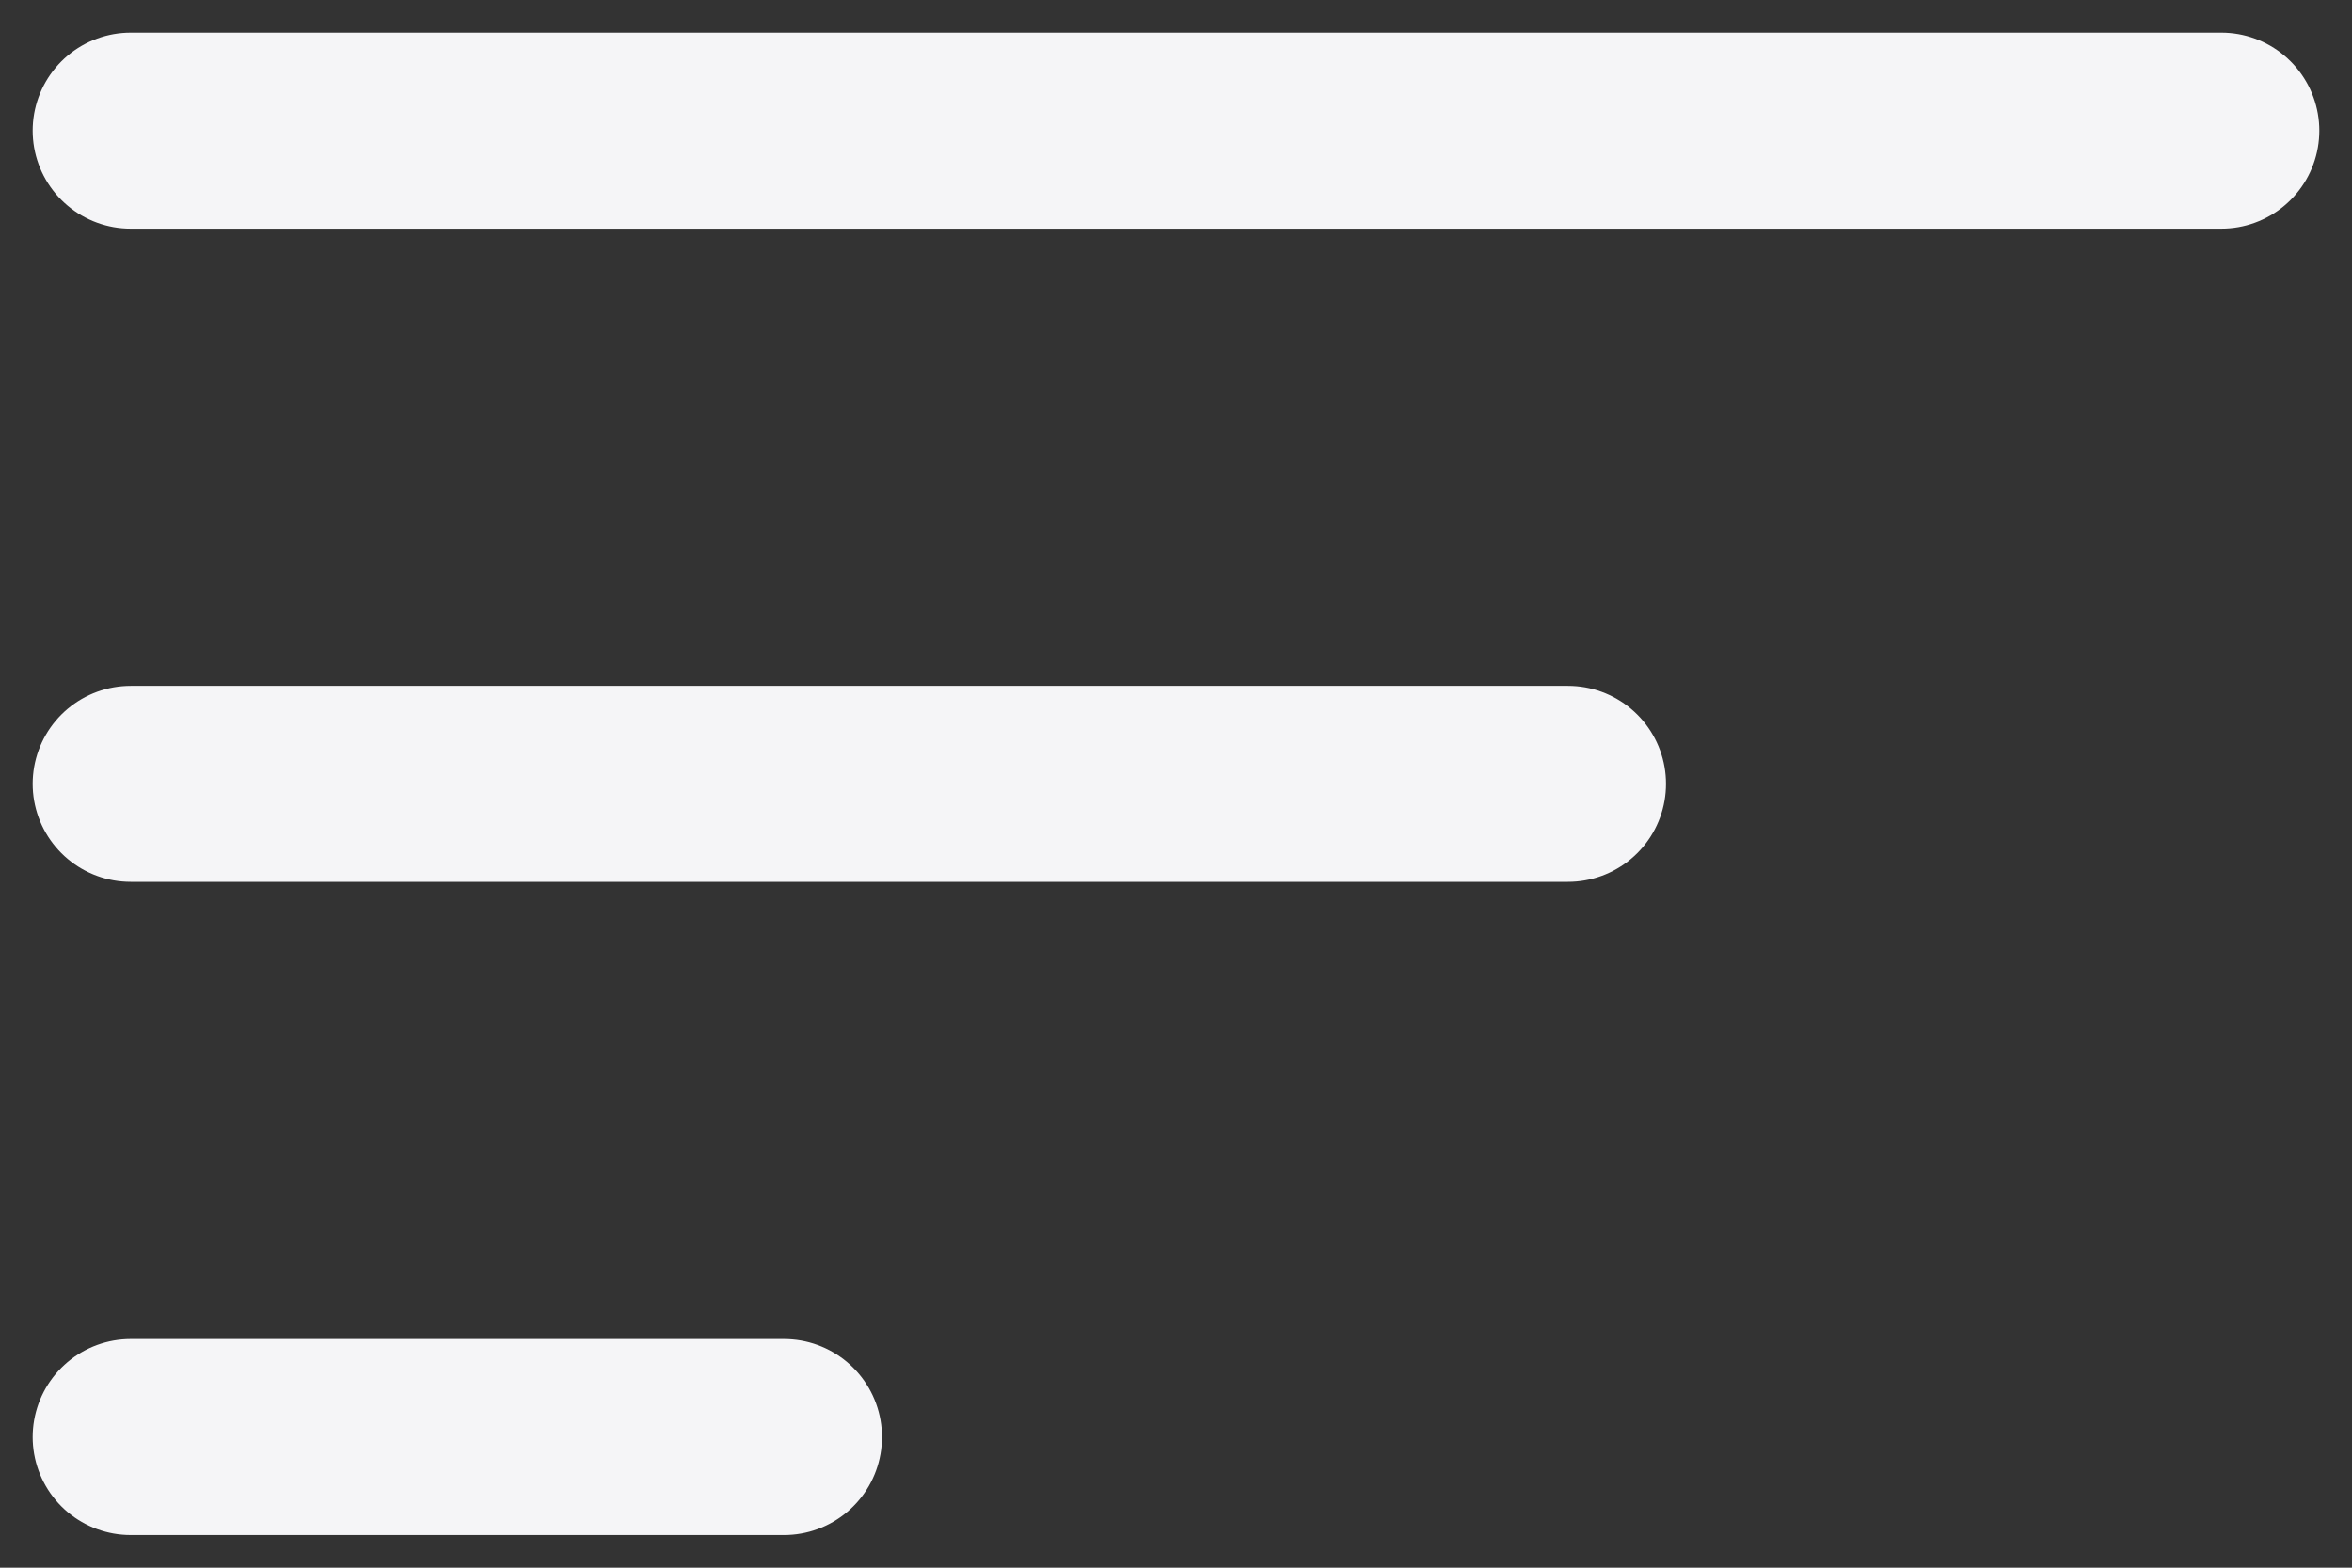 <svg width="18" height="12" viewBox="0 0 18 12" fill="none" xmlns="http://www.w3.org/2000/svg">
<rect x="0" y="0" width="18" height="12" fill="#333333" stroke="none"/>
<path d="M17 1H1M12 6H1M6 11H1" stroke="#F5F5F7" stroke-width="1.5" stroke-linecap="round"/>
</svg>
